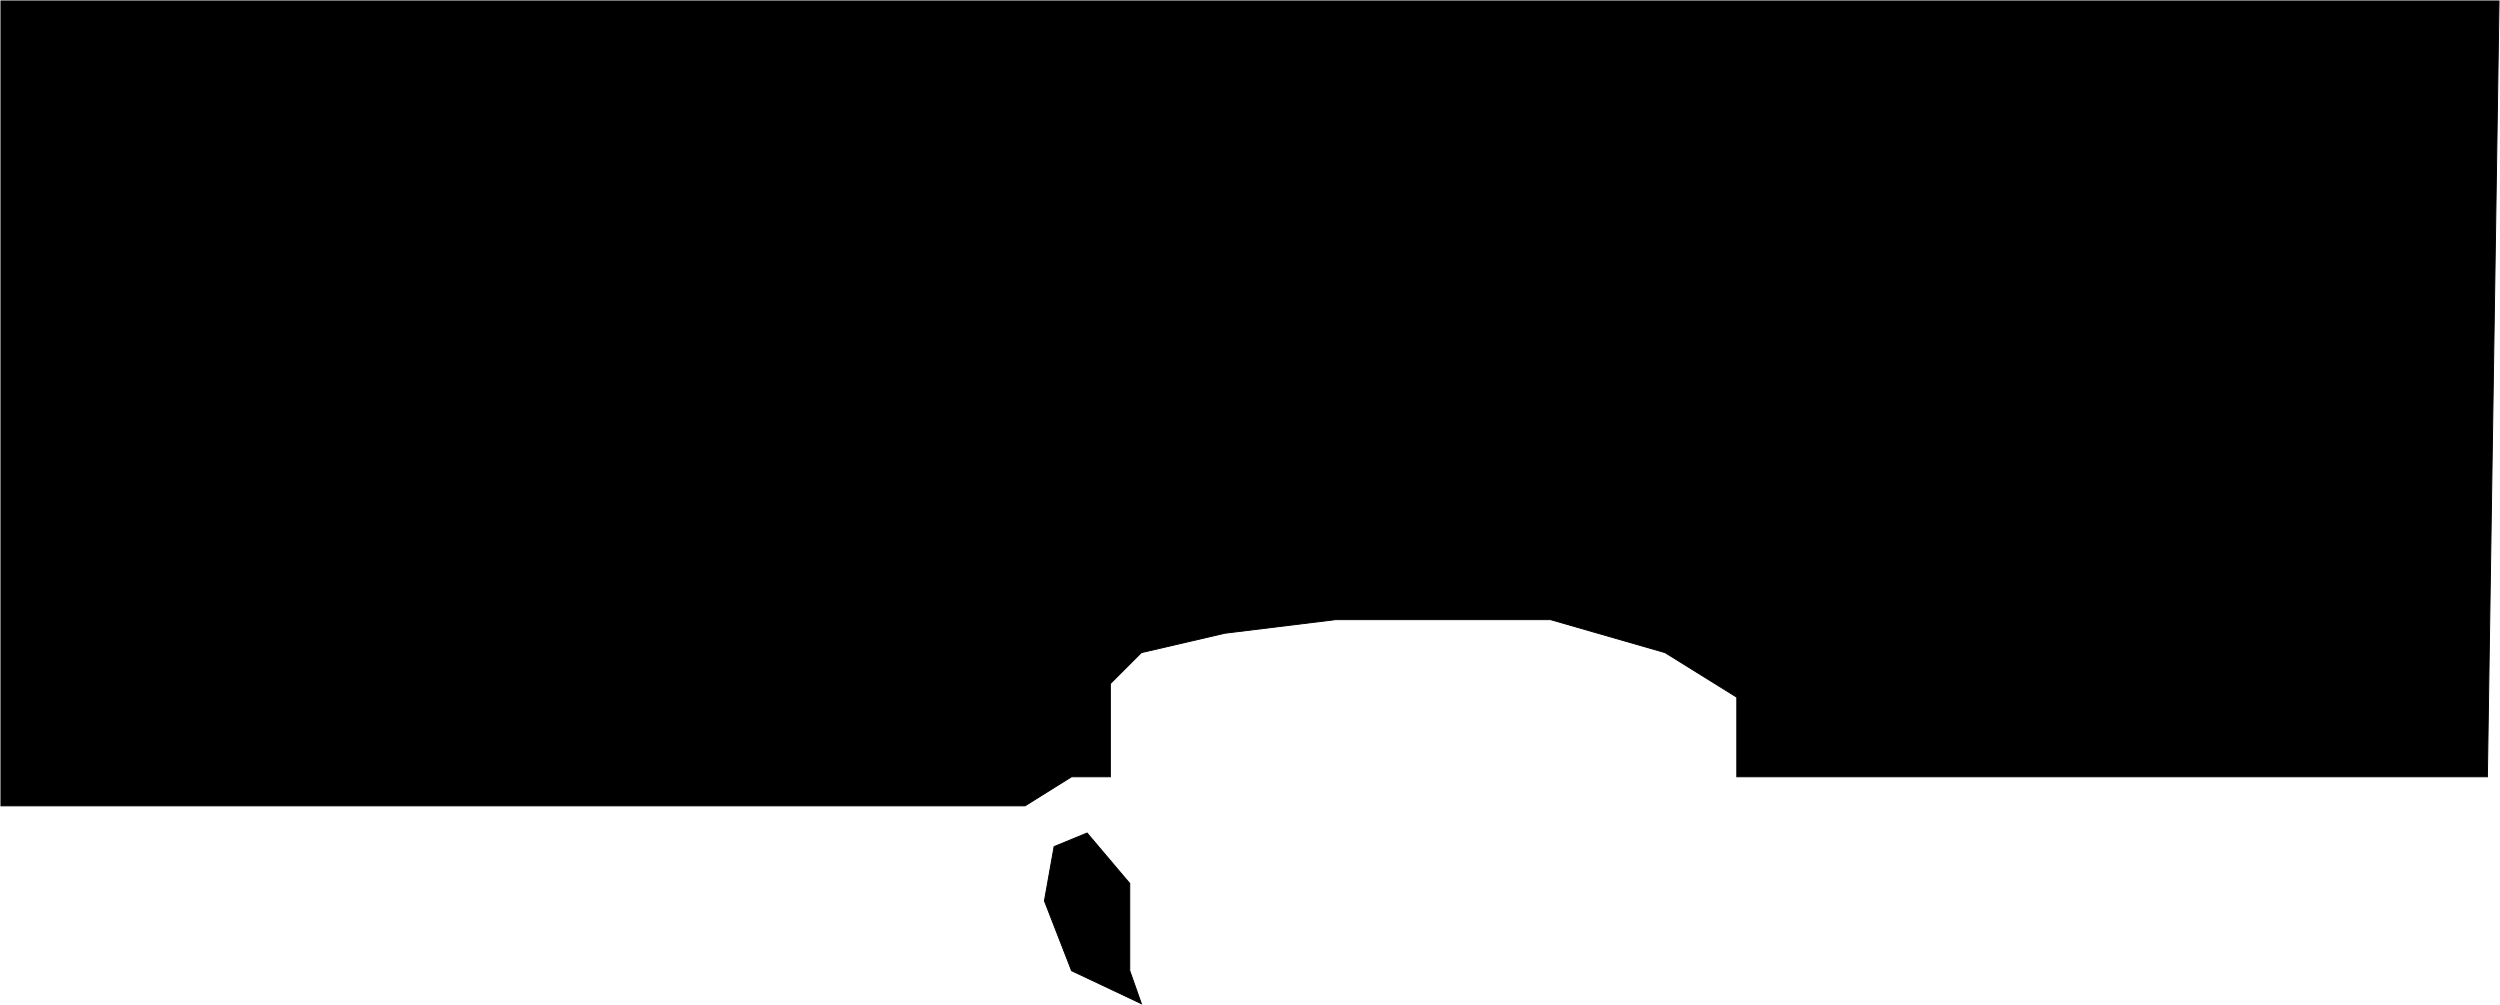 <svg width="2578" height="1036" viewBox="0 0 2578 1036" fill="none" xmlns="http://www.w3.org/2000/svg">
<path d="M1057 831H1V1H2577L2565 801H1791V719L1717 673L1599 639H1495H1377L1263 653L1177 673L1145 705V801H1105L1057 831Z" fill="black"/>
<path d="M1077 929L1105 1001L1177 1035L1165 1001V911L1121 859L1087 873L1077 929Z" fill="black"/>
<path d="M1057 831H1V1H2577L2565 801H1791V719L1717 673L1599 639H1495H1377L1263 653L1177 673L1145 705V801H1105L1057 831Z" stroke="black"/>
<path d="M1077 929L1105 1001L1177 1035L1165 1001V911L1121 859L1087 873L1077 929Z" stroke="black"/>
</svg>

